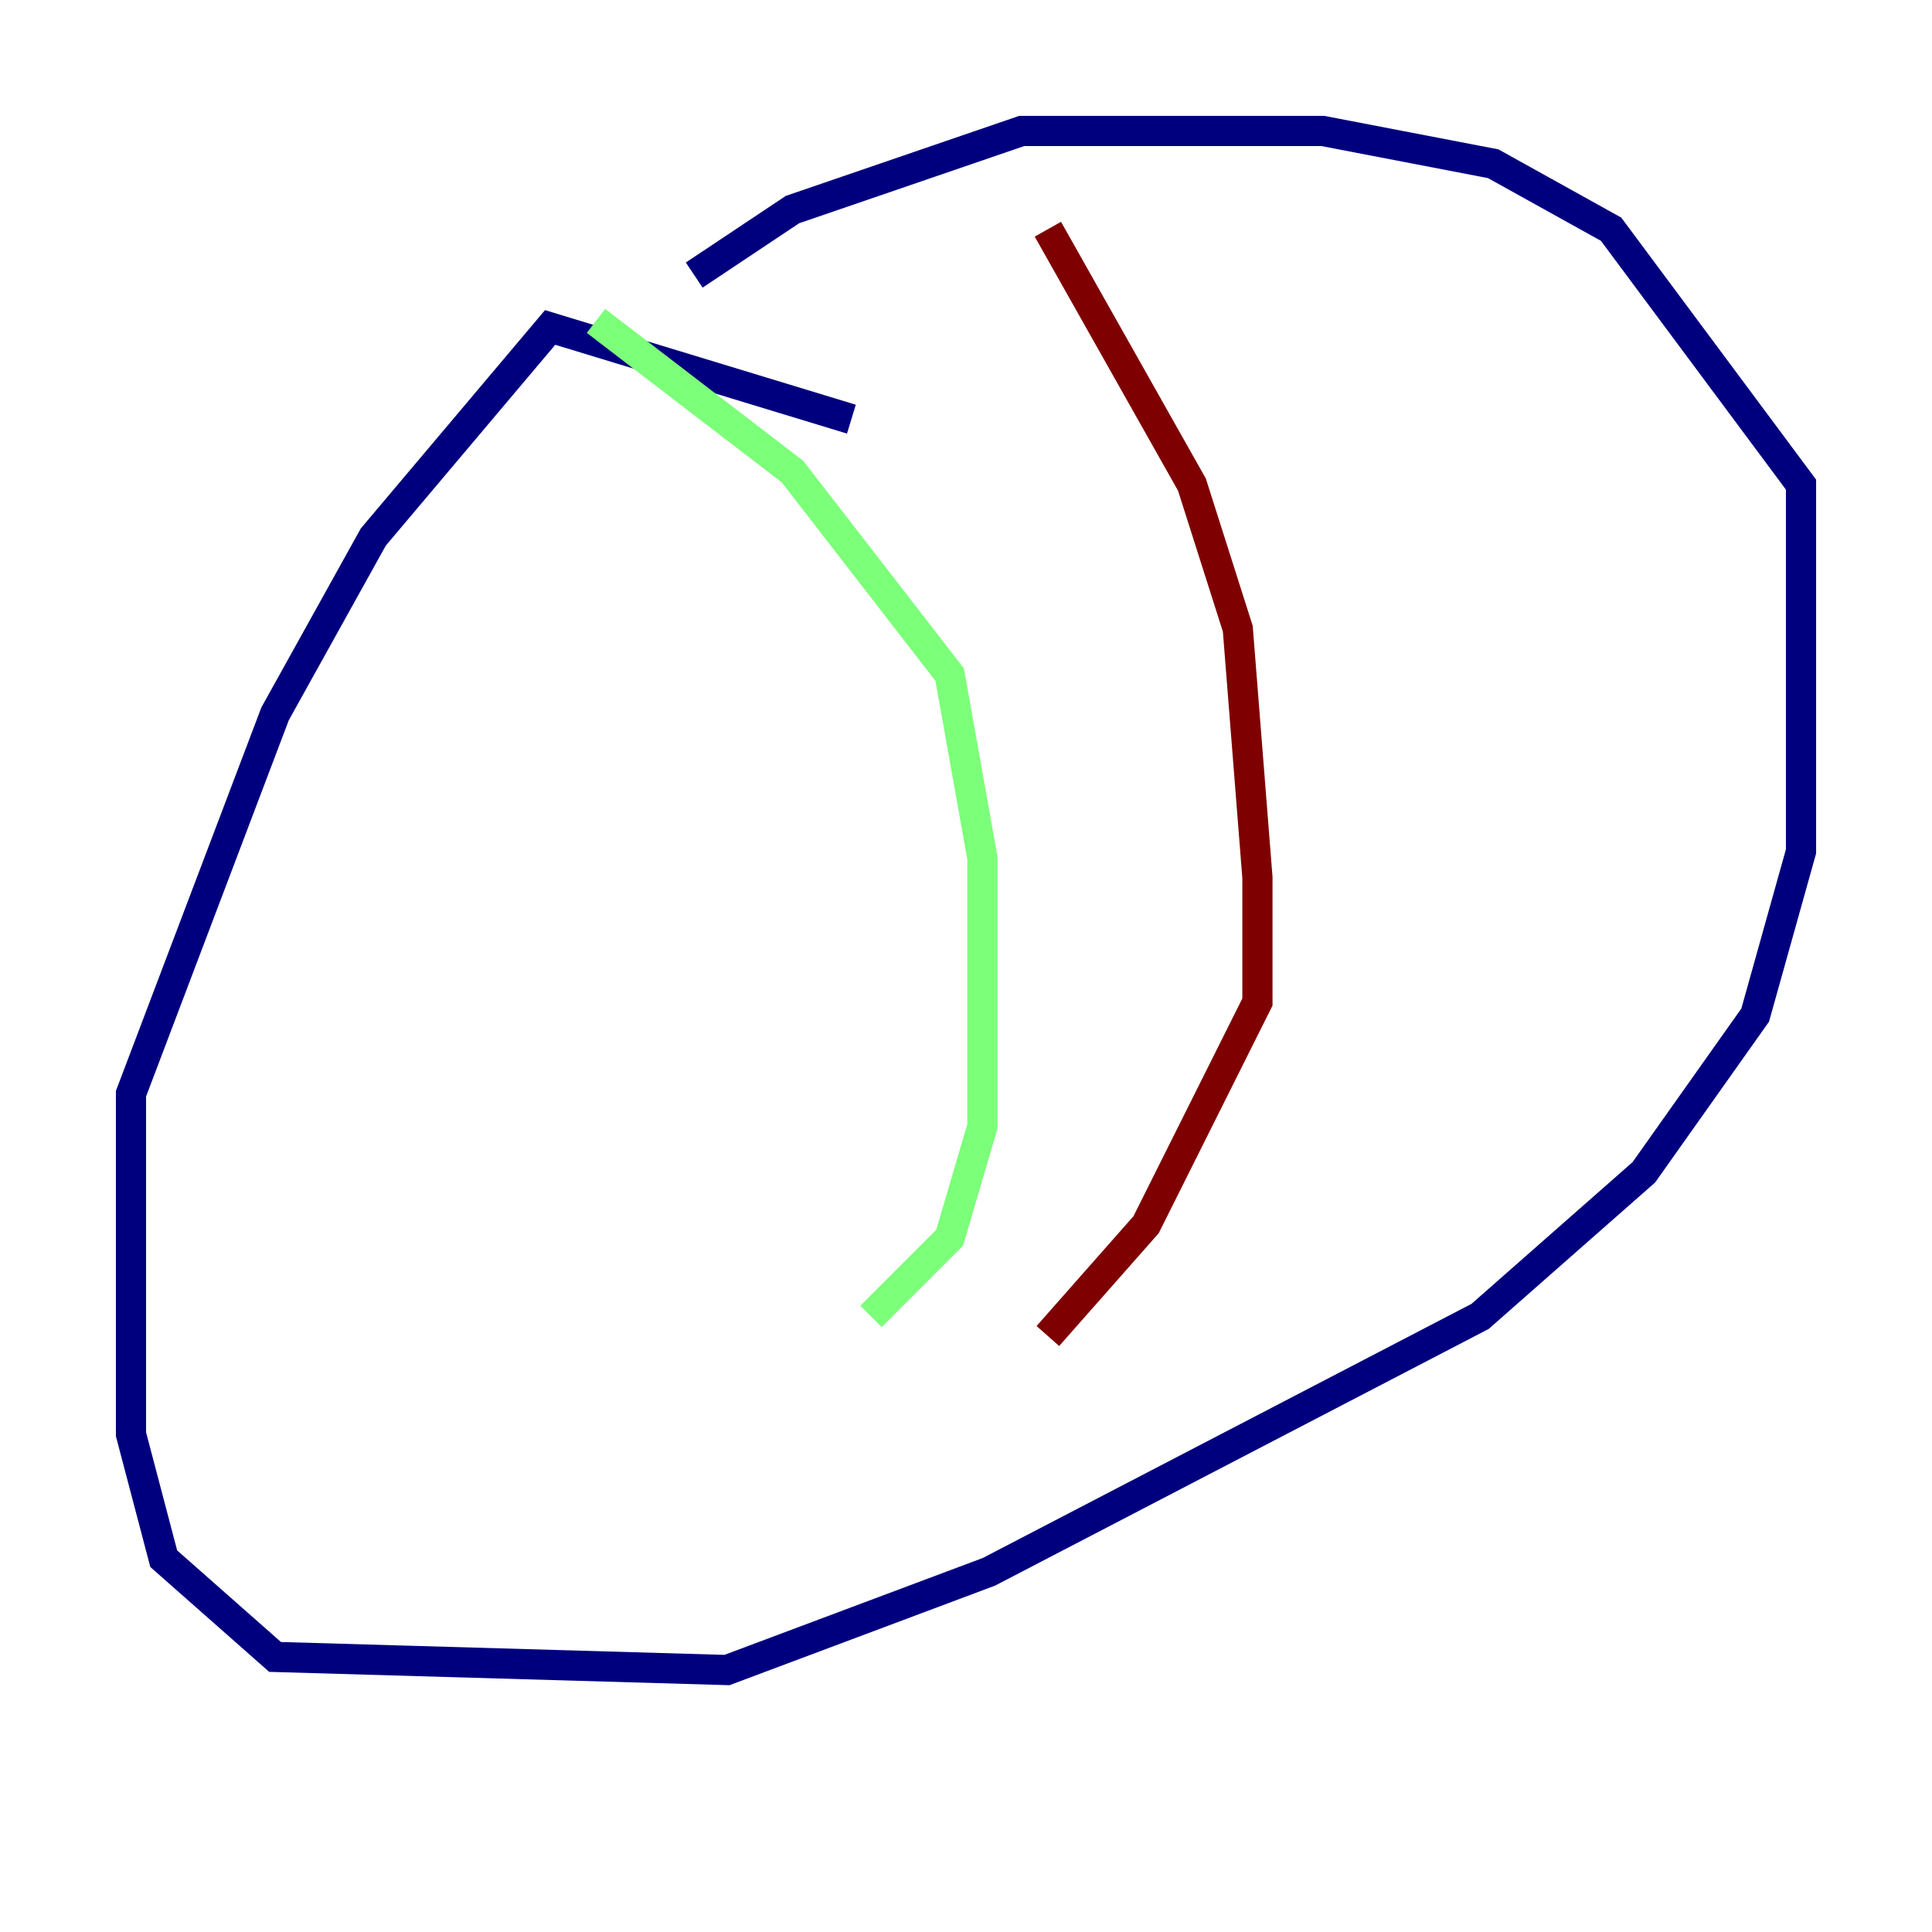 <?xml version="1.0" encoding="utf-8" ?>
<svg baseProfile="tiny" height="128" version="1.2" viewBox="0,0,128,128" width="128" xmlns="http://www.w3.org/2000/svg" xmlns:ev="http://www.w3.org/2001/xml-events" xmlns:xlink="http://www.w3.org/1999/xlink"><defs /><polyline fill="none" points="56.407,27.77 36.447,21.695 24.732,35.58 18.224,47.295 8.678,72.461 8.678,95.024 10.848,103.268 18.224,109.776 48.163,110.644 65.519,104.136 98.061,87.214 108.909,77.668 116.285,67.254 119.322,56.407 119.322,32.108 106.739,15.186 98.929,10.848 87.647,8.678 67.688,8.678 52.502,13.885 45.993,18.224" stroke="#00007f" stroke-width="2" /><polyline fill="none" points="39.485,21.261 52.502,31.241 62.915,44.691 65.085,56.841 65.085,74.63 62.915,82.007 57.709,87.214" stroke="#7cff79" stroke-width="2" /><polyline fill="none" points="69.424,15.186 78.969,32.108 82.007,41.654 83.308,58.142 83.308,66.386 79.837,73.329 75.932,81.139 69.424,88.515" stroke="#7f0000" stroke-width="2" /></svg>
